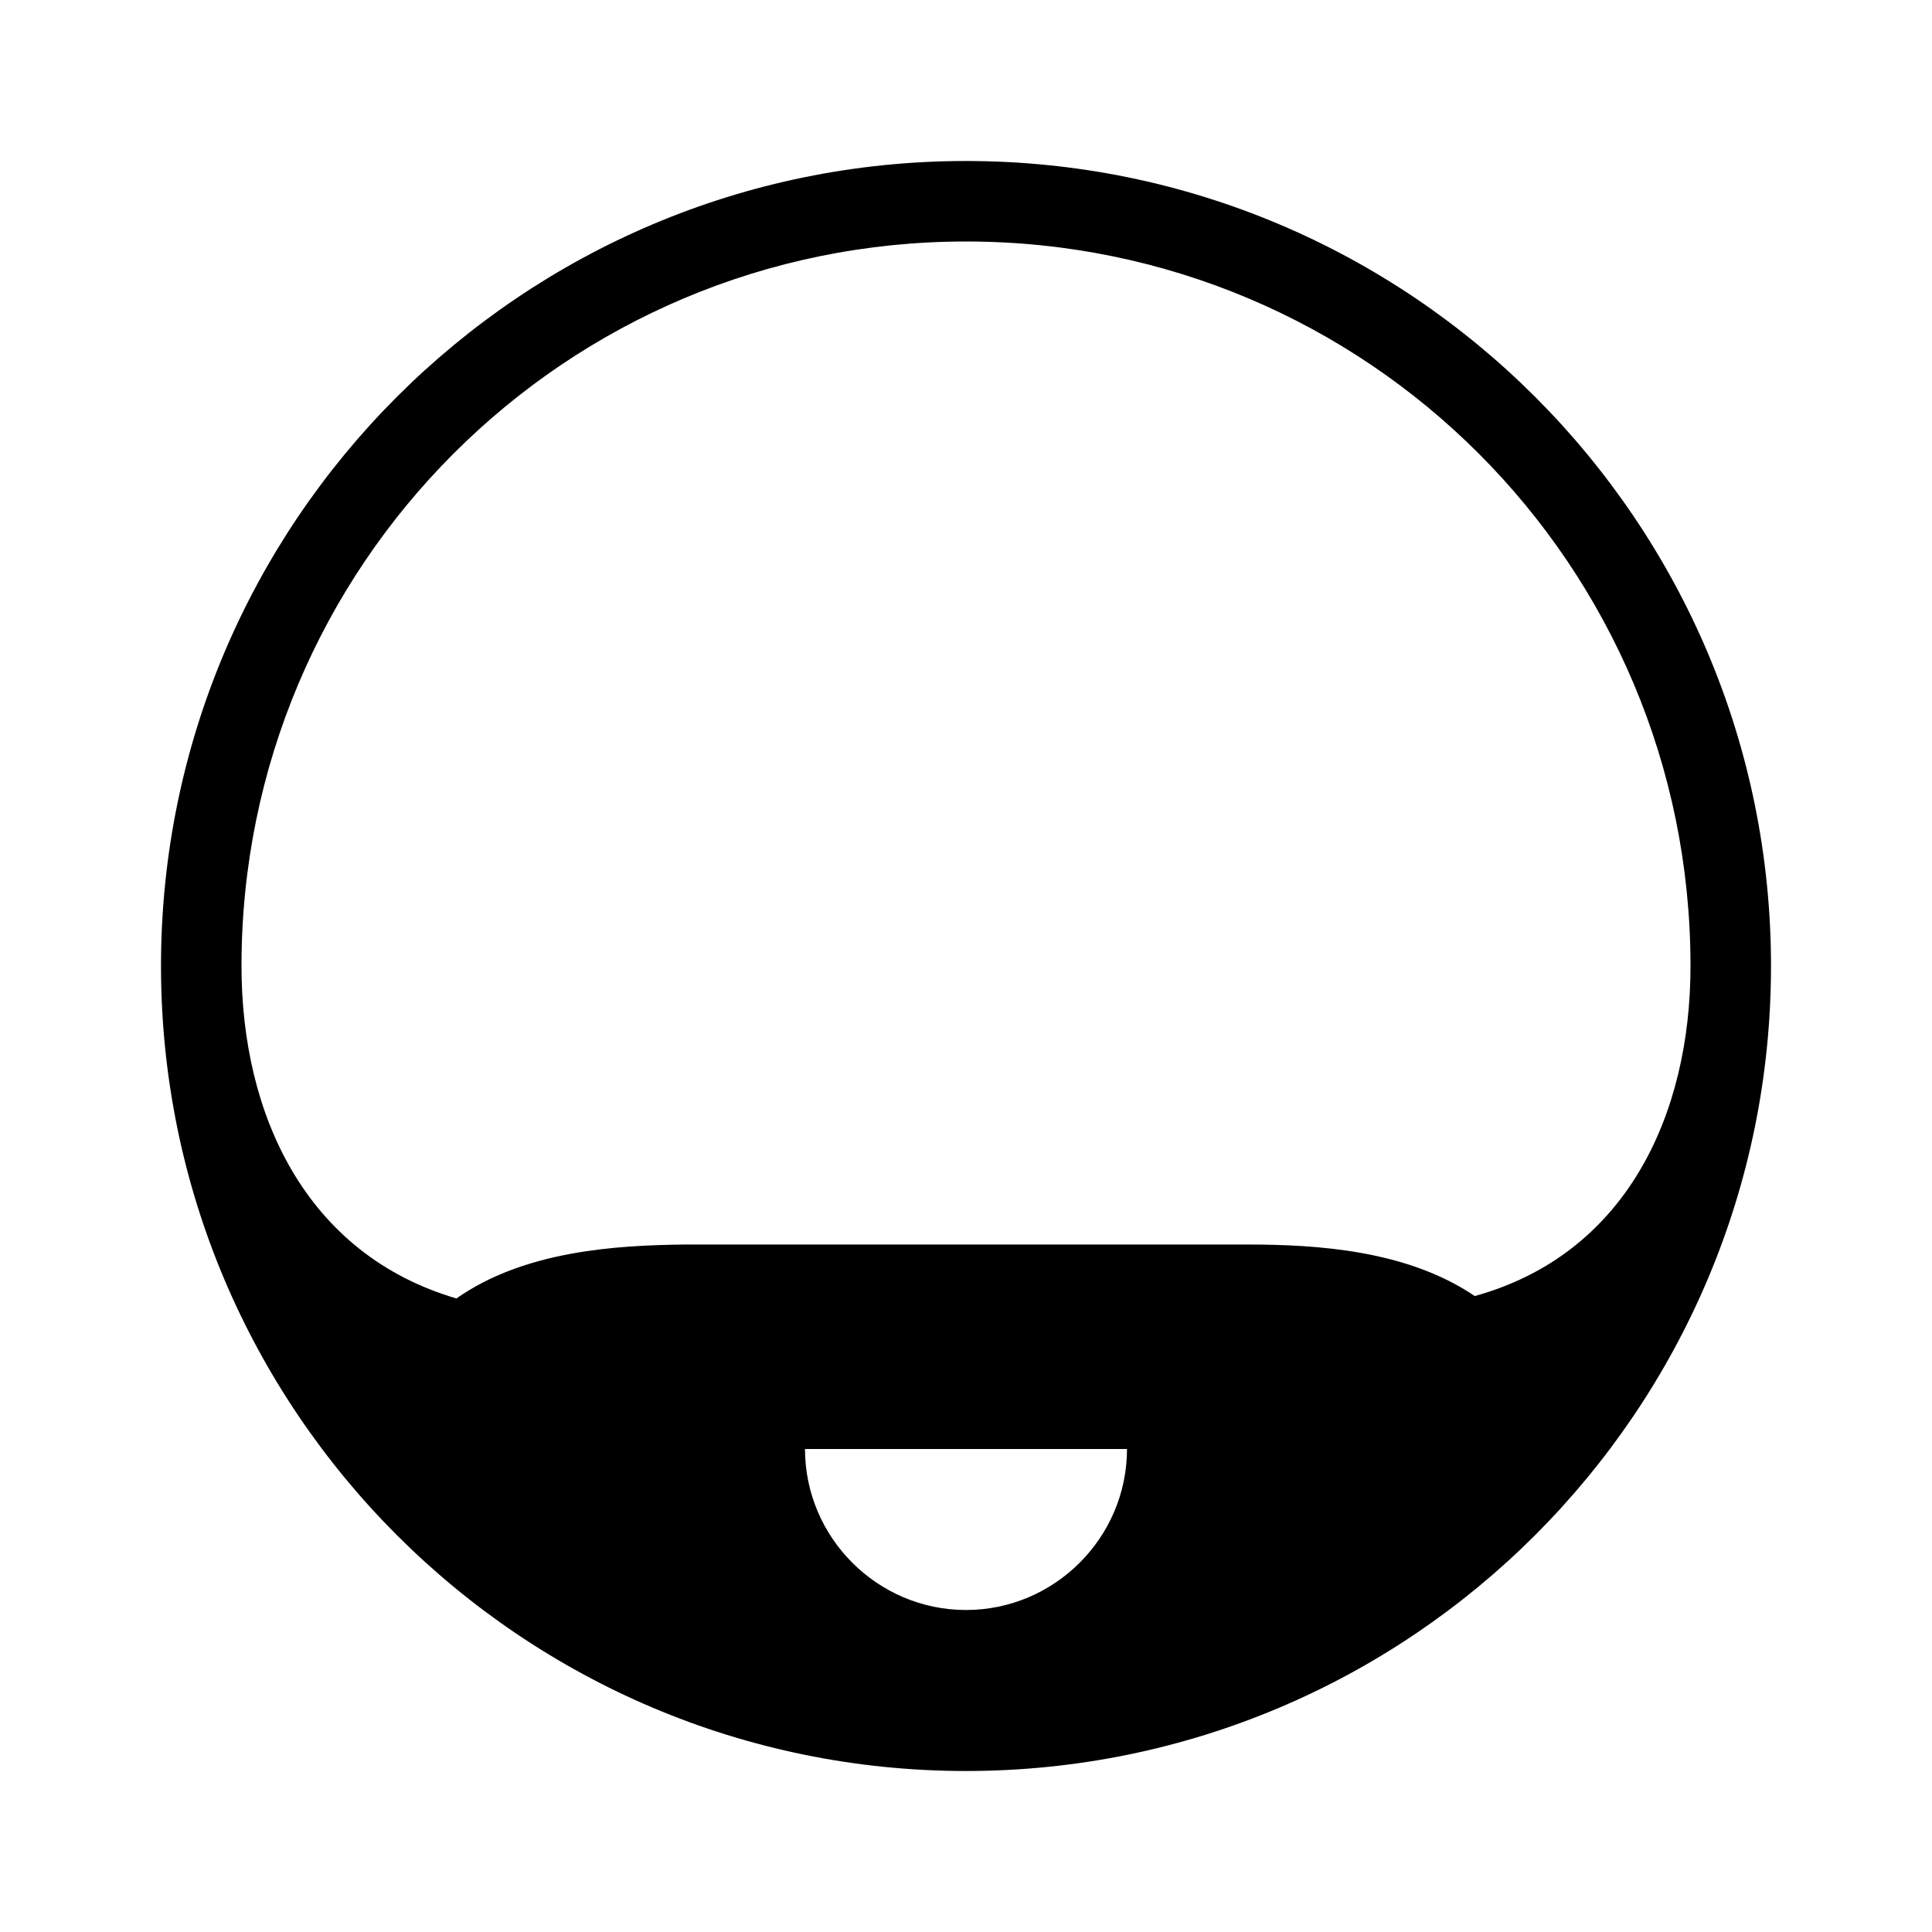 <svg xmlns="http://www.w3.org/2000/svg" viewBox="0 0 24 24" class="icon icon-gorilla">
    <path d="M12 2C6.48 2 2 6.48 2 12s4.48 10 10 10 10-4.48 10-10S17.52 2 12 2zm0 18c-1.1 0-2-.9-2-2h4c0 1.1-.9 2-2 2zm6.32-3.9c-.84-.57-1.96-.64-2.82-.64h-7c-.86.01-1.99.08-2.83.67C3.8 15.58 3 13.85 3 12c0-4.97 4.02-9 9-9s9 4.02 9 9c0 1.85-.8 3.58-2.68 4.1z"/>
</svg>